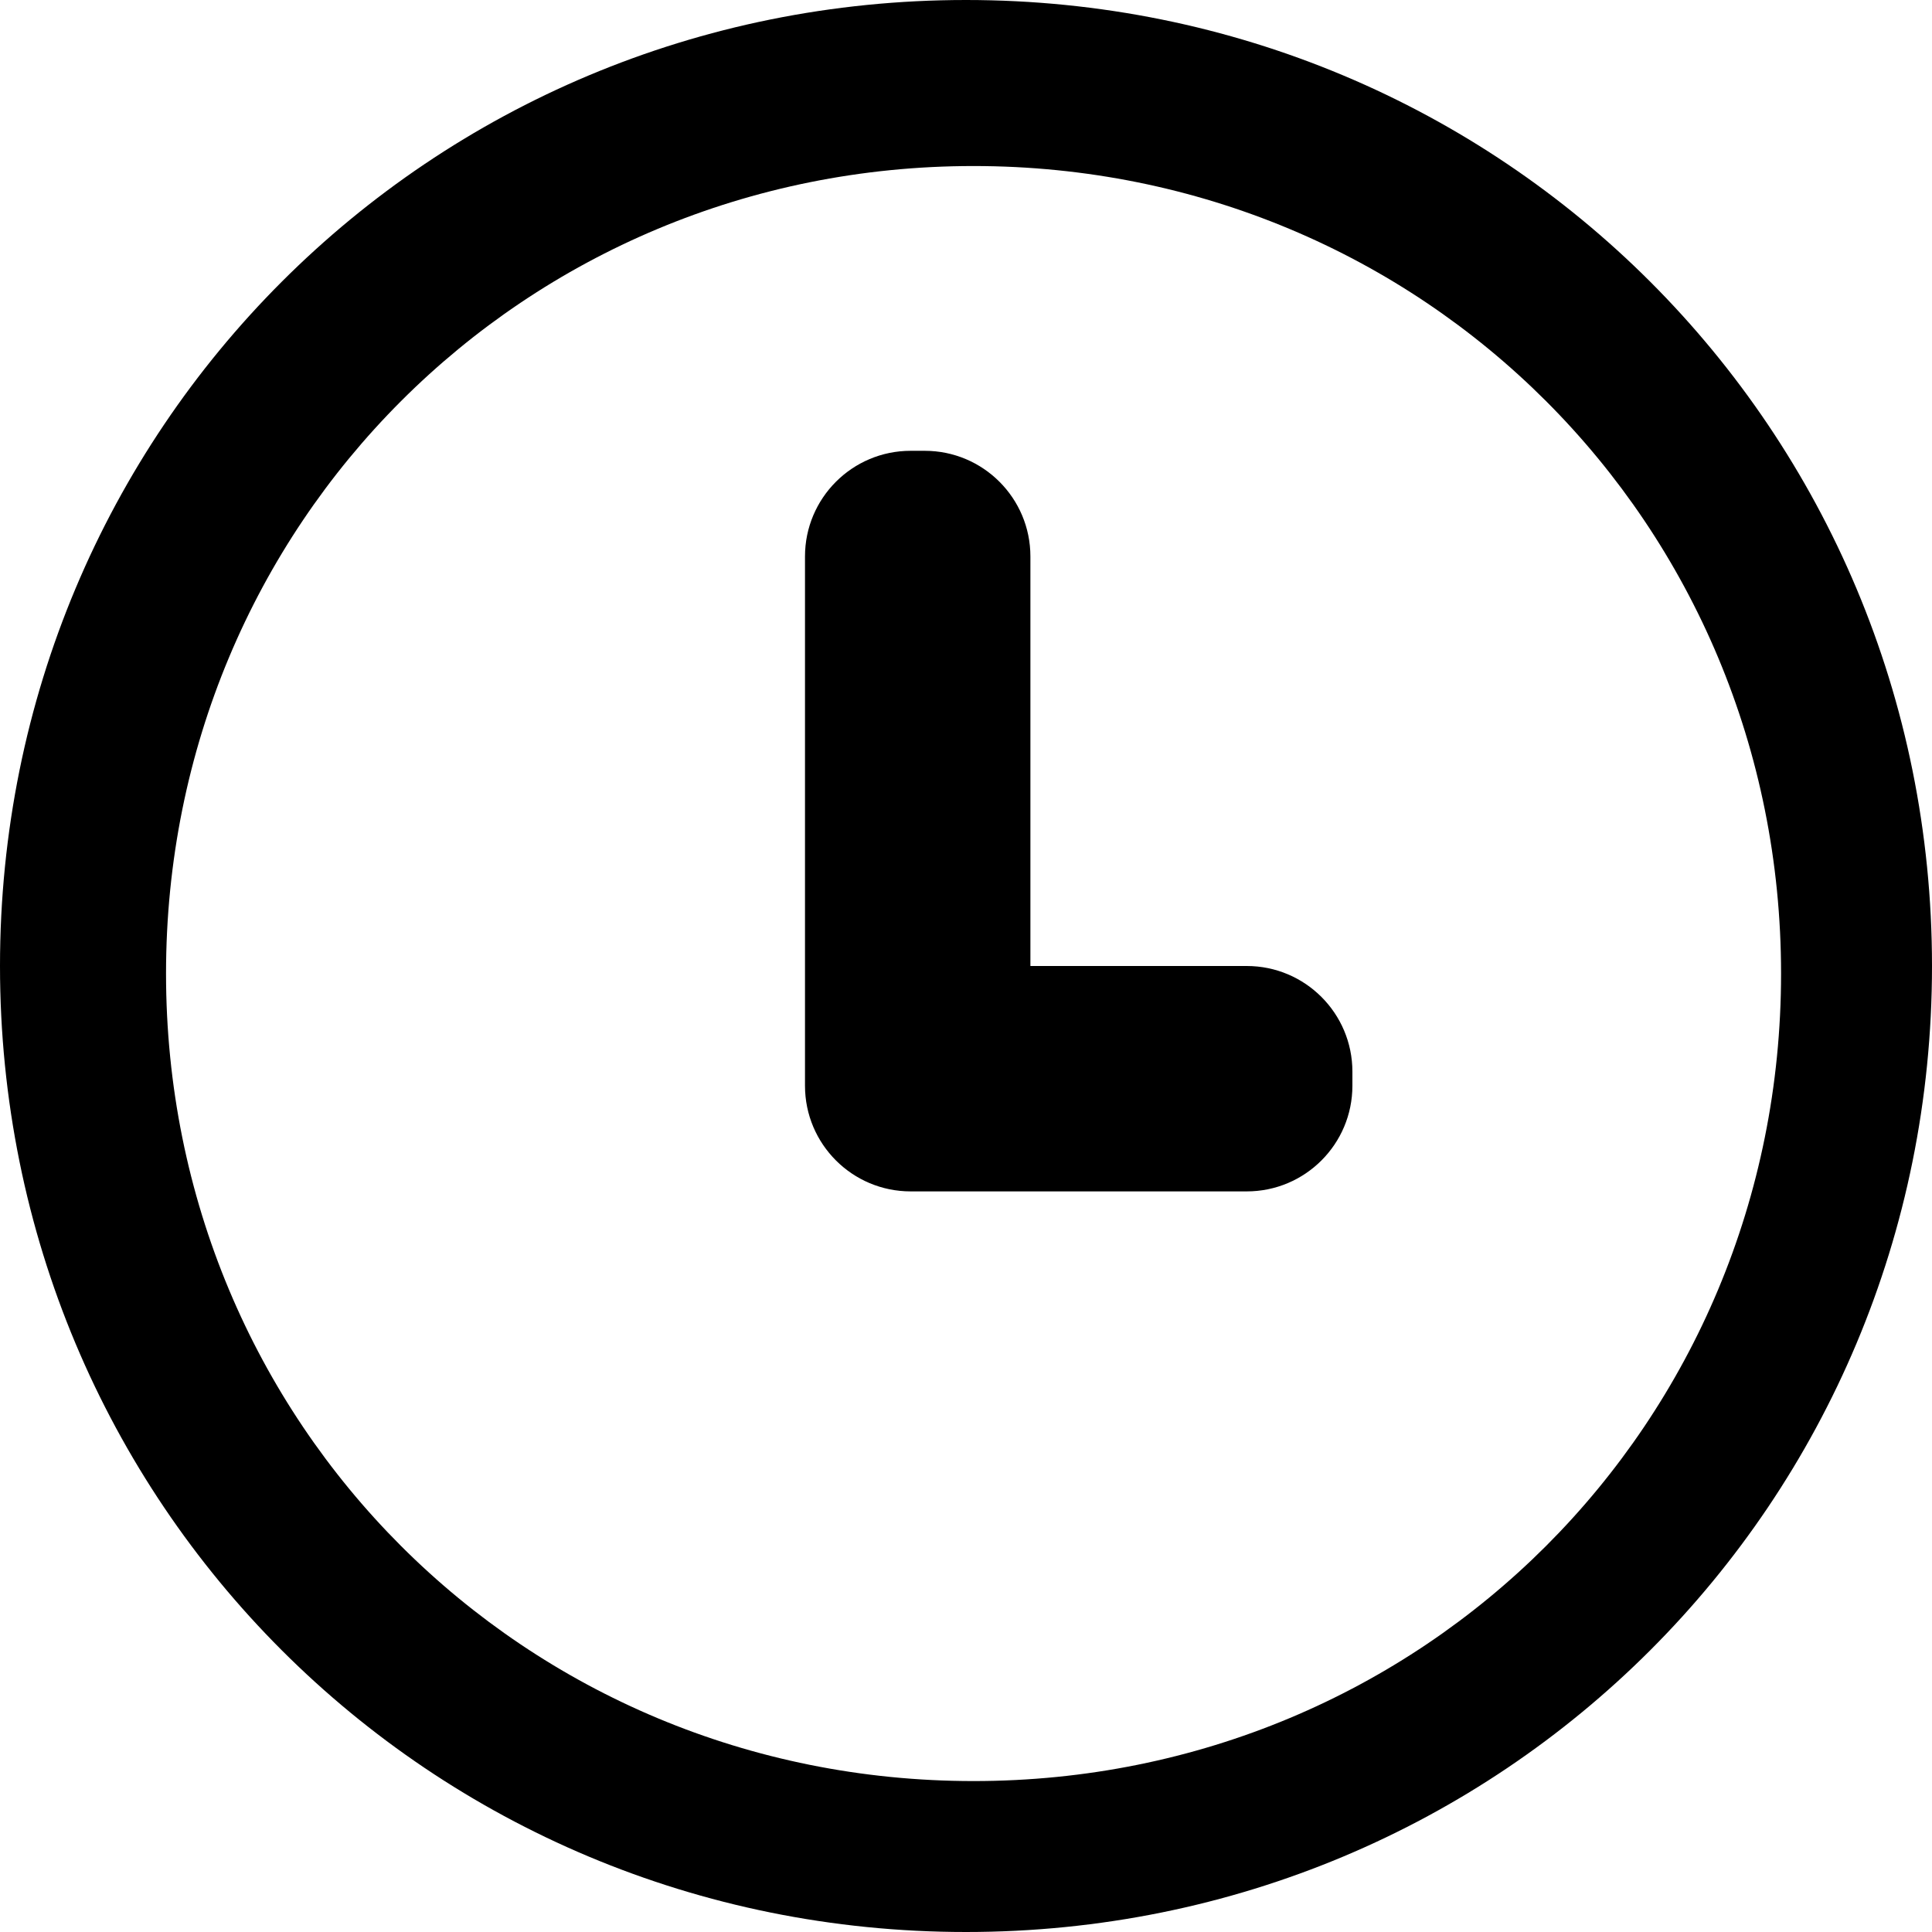 <?xml version="1.0" encoding="UTF-8"?>
<svg width="128px" height="128px" viewBox="0 0 128 128" version="1.1" xmlns="http://www.w3.org/2000/svg" xmlns:xlink="http://www.w3.org/1999/xlink">
    <!-- Generator: Sketch 49.1 (51147) - http://www.bohemiancoding.com/sketch -->
    <title>time-circle-o</title>
    <desc>Created with Sketch.</desc>
    <defs></defs>
    <g id="time-circle-o" stroke="none" stroke-width="1" fill="none" fill-rule="evenodd">
        <path d="M64,0 C28.444,0 0,28.444 0,64 C0,99.556 28.444,128 64,128 C99.556,128 128,99.556 128,64 C128,28.444 99.556,0 64,0 Z M68.267,64 L68.267,36.867 C68.267,33.001 65.133,29.867 61.267,29.867 L60.333,29.867 C56.467,29.867 53.333,33.001 53.333,36.867 L53.333,71 L53.333,71.933 C53.333,75.799 56.467,78.933 60.333,78.933 L82.6,78.933 C86.466,78.933 89.6,75.799 89.6,71.933 L89.6,71 C89.6,67.134 86.466,64 82.6,64 L68.267,64 Z M64.5,118 C34.693,118 11,94.307 11,64.5 C11,34.693 34.693,11 64.5,11 C94.307,11 118,34.693 118,64.5 C118,94.307 94.307,118 64.5,118 Z" id="Combined-Shape" fill="#000000" fill-rule="nonzero"></path>
    </g>
</svg>